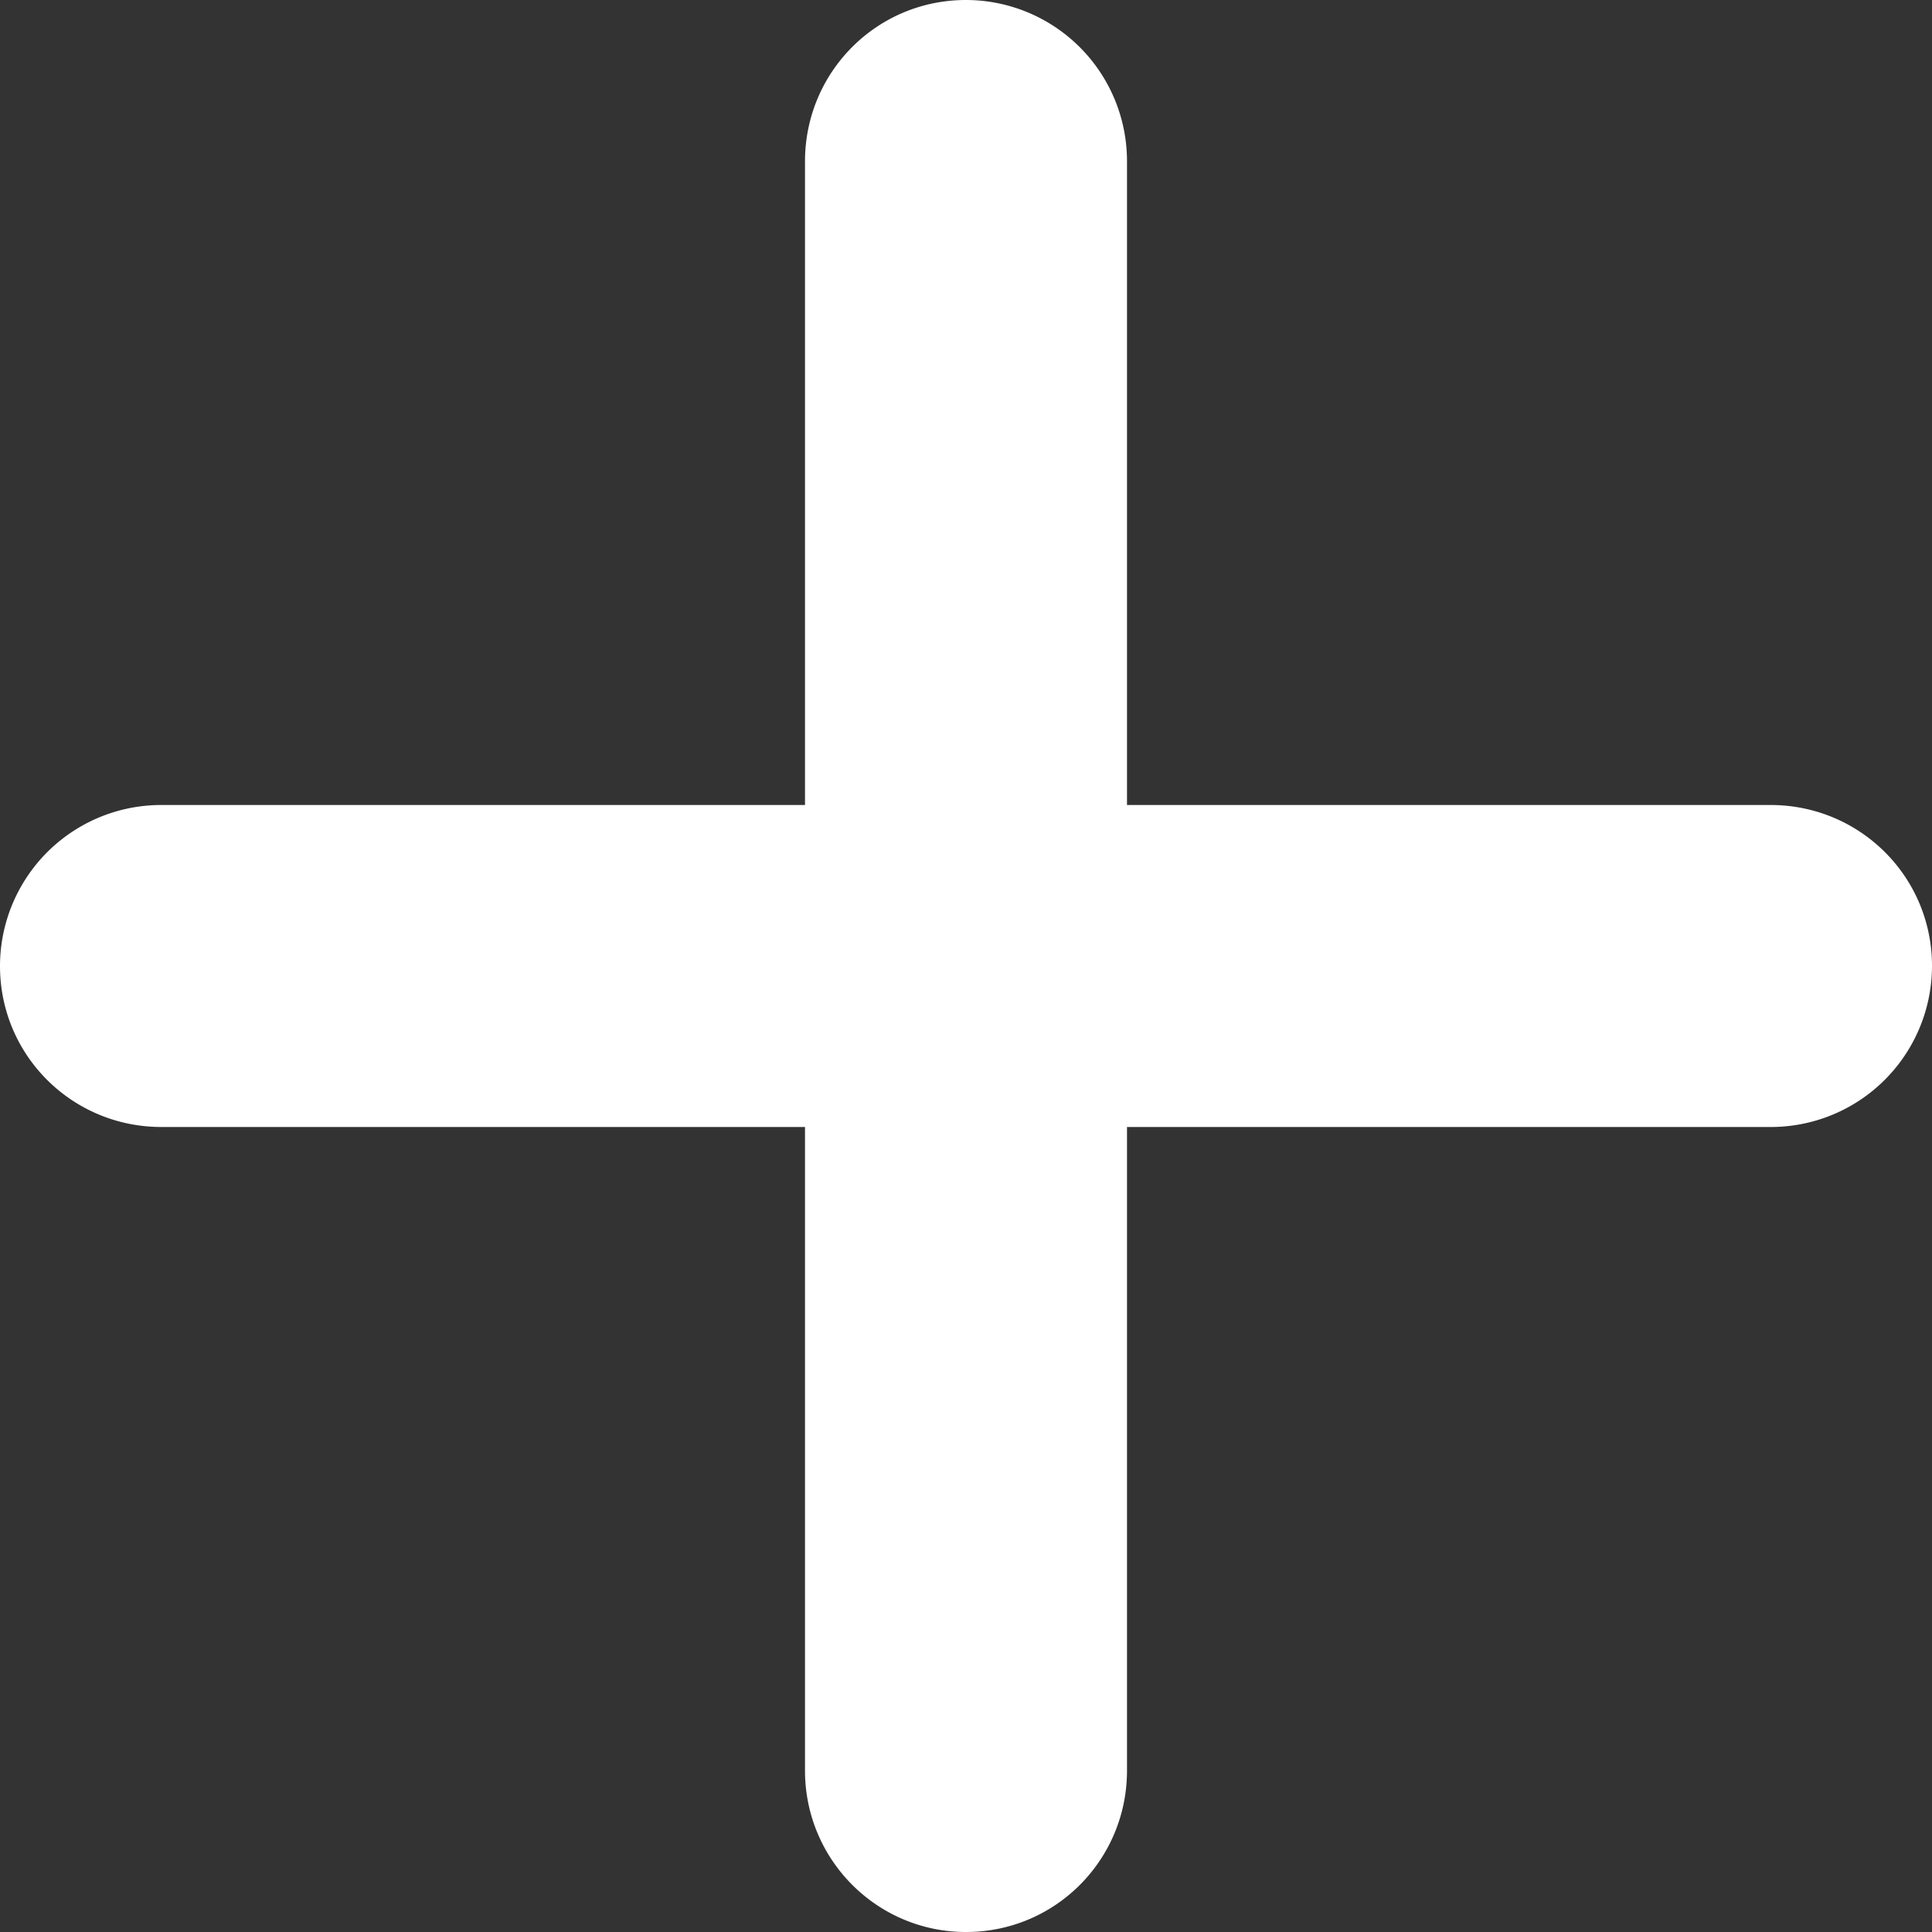 <svg t="1655786890347" class="icon" viewBox="0 0 1024 1024" version="1.1" xmlns="http://www.w3.org/2000/svg" p-id="2104" width="36" height="36"><rect x="0" y="0" width="1024" height="1024" fill="#333333" stroke="none"/><path d="M426.667 426.667H85.547A85.419 85.419 0 0 0 0 512c0 47.445 38.315 85.333 85.547 85.333H426.667v341.12c0 47.275 38.187 85.547 85.333 85.547 47.445 0 85.333-38.315 85.333-85.547V597.333h341.12A85.419 85.419 0 0 0 1024 512c0-47.445-38.315-85.333-85.547-85.333H597.333V85.547A85.419 85.419 0 0 0 512 0c-47.445 0-85.333 38.315-85.333 85.547V426.667z" p-id="2105" fill="#ffffff"></path></svg>